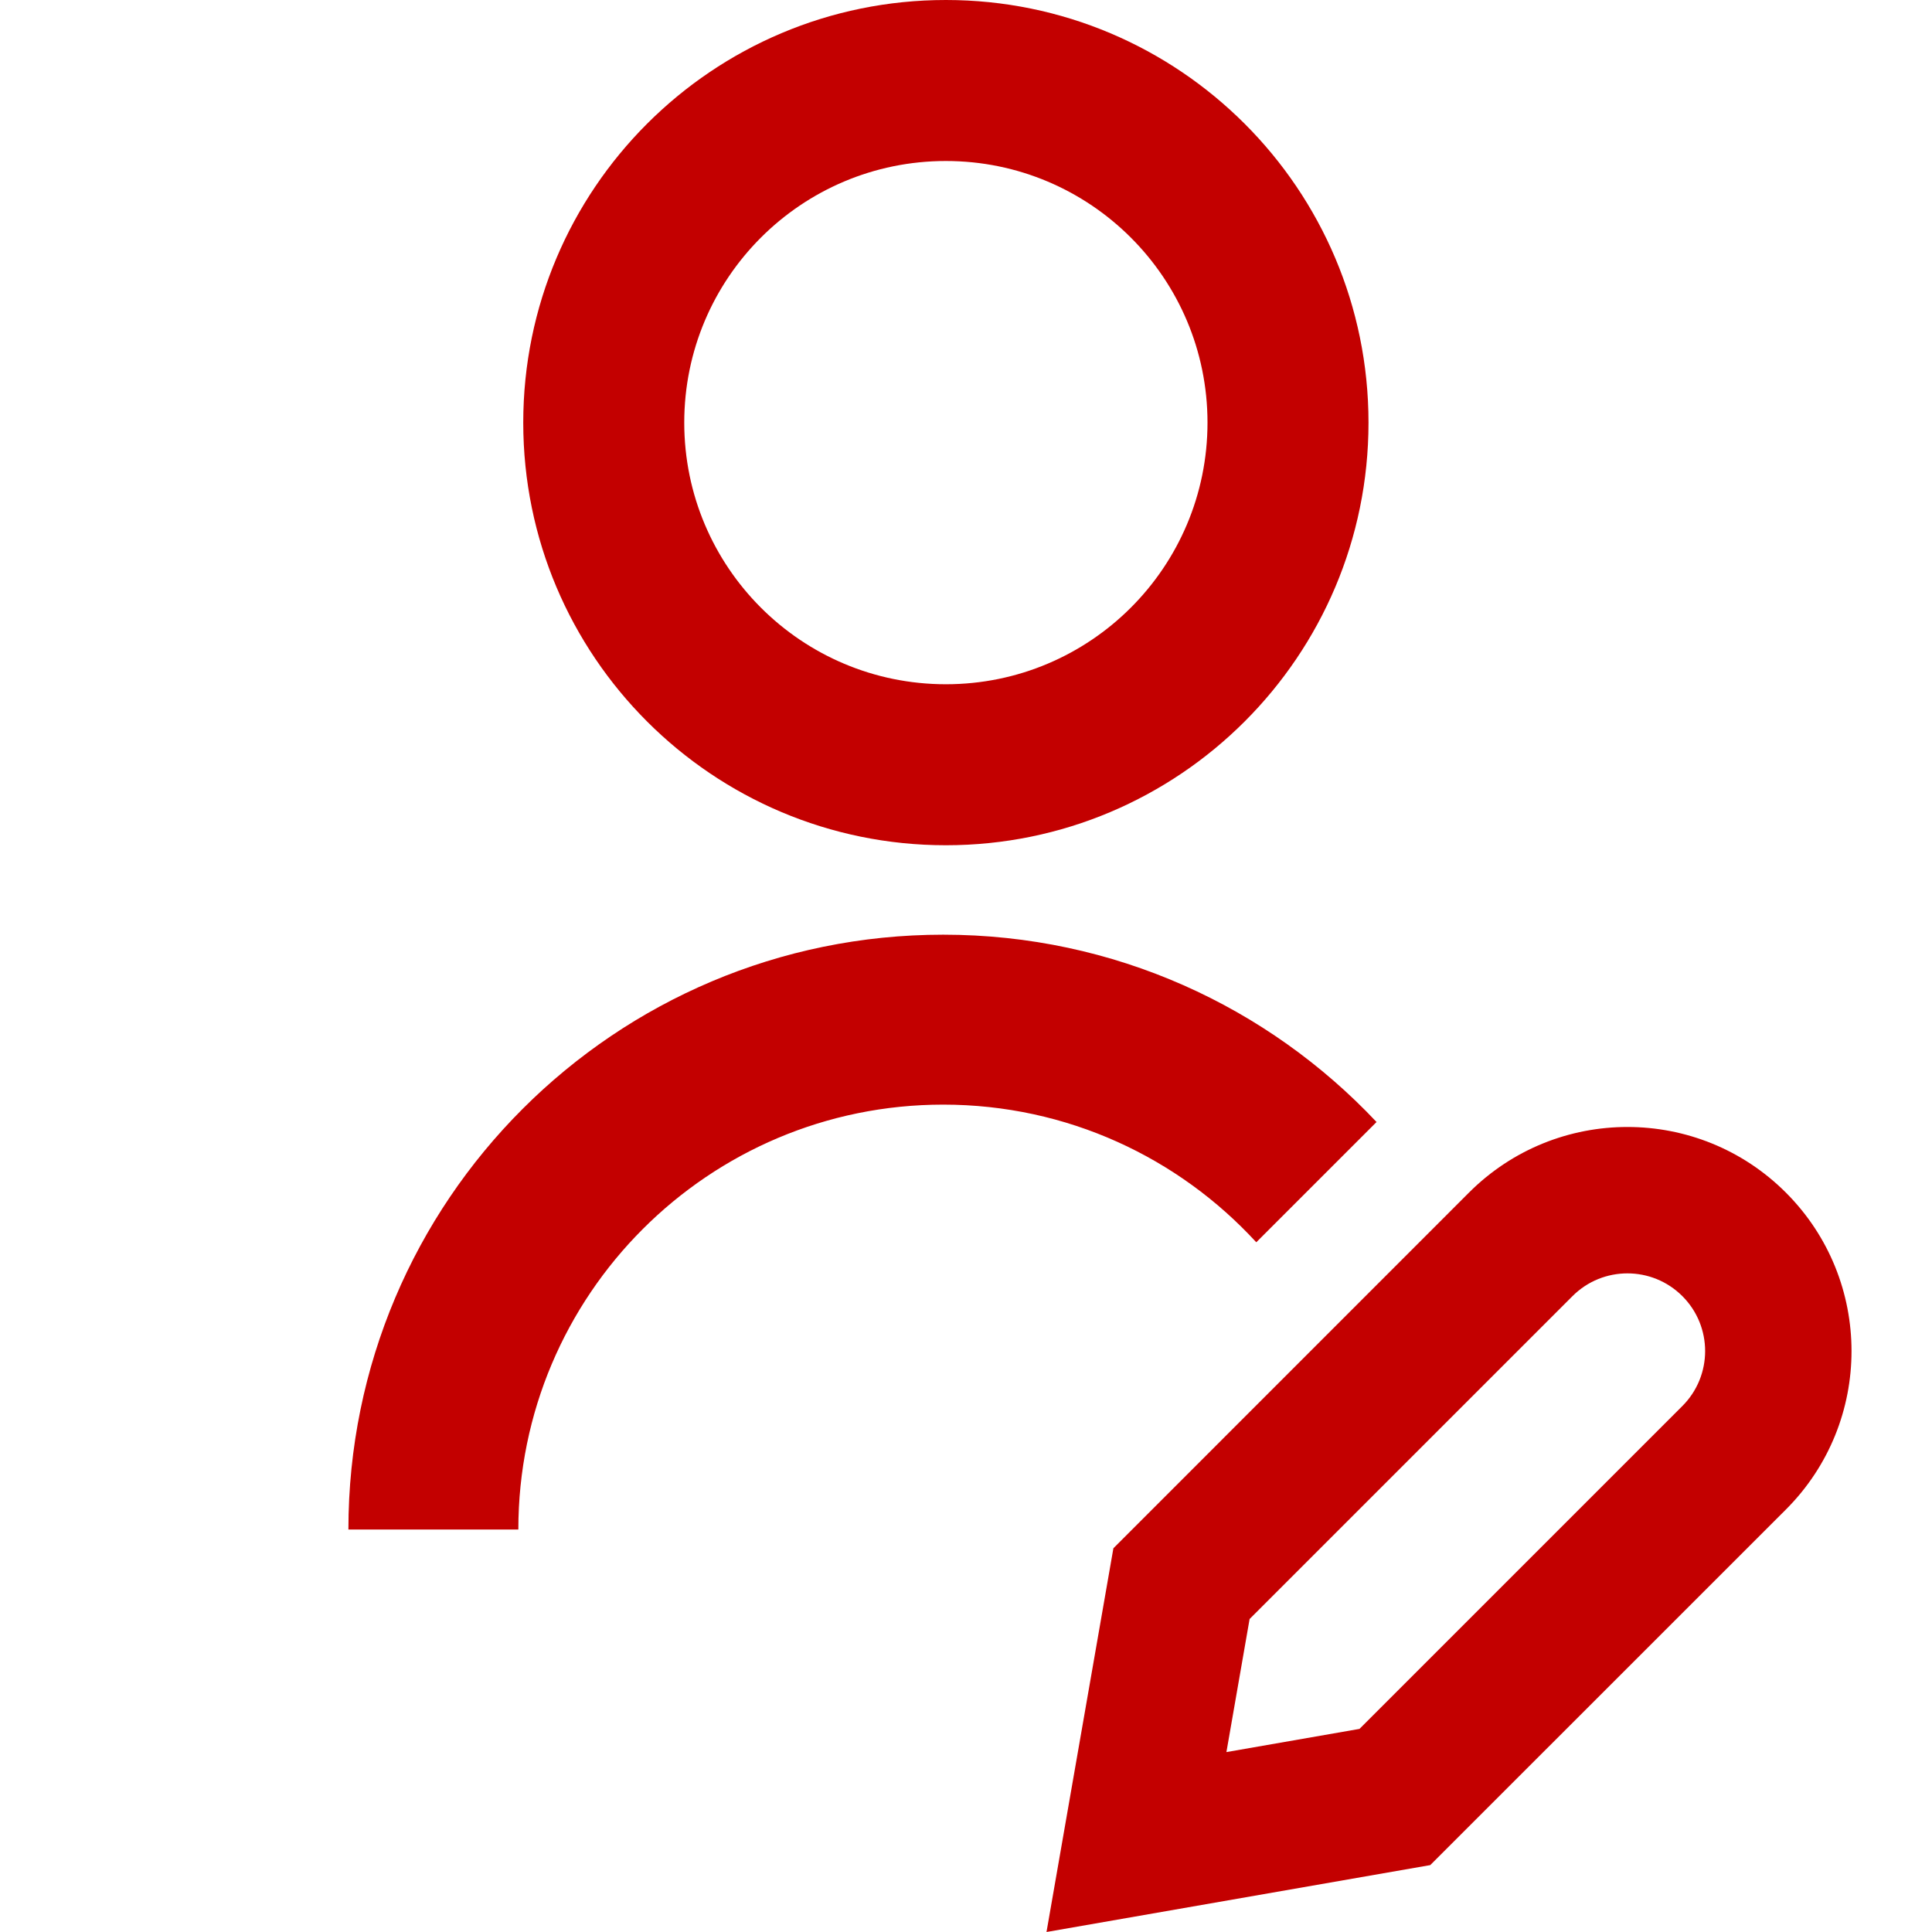 <svg id="CaseworkerRed" width="24" height="24" viewBox="0 0 24 24" fill="none" xmlns="http://www.w3.org/2000/svg">
<path fill-rule="evenodd" clip-rule="evenodd" d="M11.75 8.5C13.545 8.5 15 7.045 15 5.25C15 3.455 13.545 2 11.75 2C9.955 2 8.5 3.455 8.5 5.25C8.5 7.045 9.955 8.5 11.75 8.5ZM11.75 10.5C14.649 10.5 17 8.149 17 5.25C17 2.351 14.649 0 11.75 0C8.85 0 6.5 2.351 6.5 5.25C6.5 8.149 8.85 10.5 11.75 10.5ZM17.1 13.938C15.752 12.506 13.839 11.611 11.717 11.611C7.636 11.611 4.328 14.919 4.328 19H6.439C6.439 16.085 8.802 13.722 11.717 13.722C13.256 13.722 14.641 14.381 15.606 15.432L17.1 13.938ZM20.899 17.466L16.888 21.477L15.235 21.765L15.523 20.112L19.534 16.101C19.911 15.724 20.522 15.724 20.899 16.101C21.276 16.478 21.276 17.089 20.899 17.466ZM22.185 18.752L17.767 23.169L13 24L13.831 19.233L18.248 14.815C19.335 13.728 21.098 13.728 22.185 14.815C23.272 15.902 23.272 17.665 22.185 18.752Z" fill="#C30000"/>
</svg>

